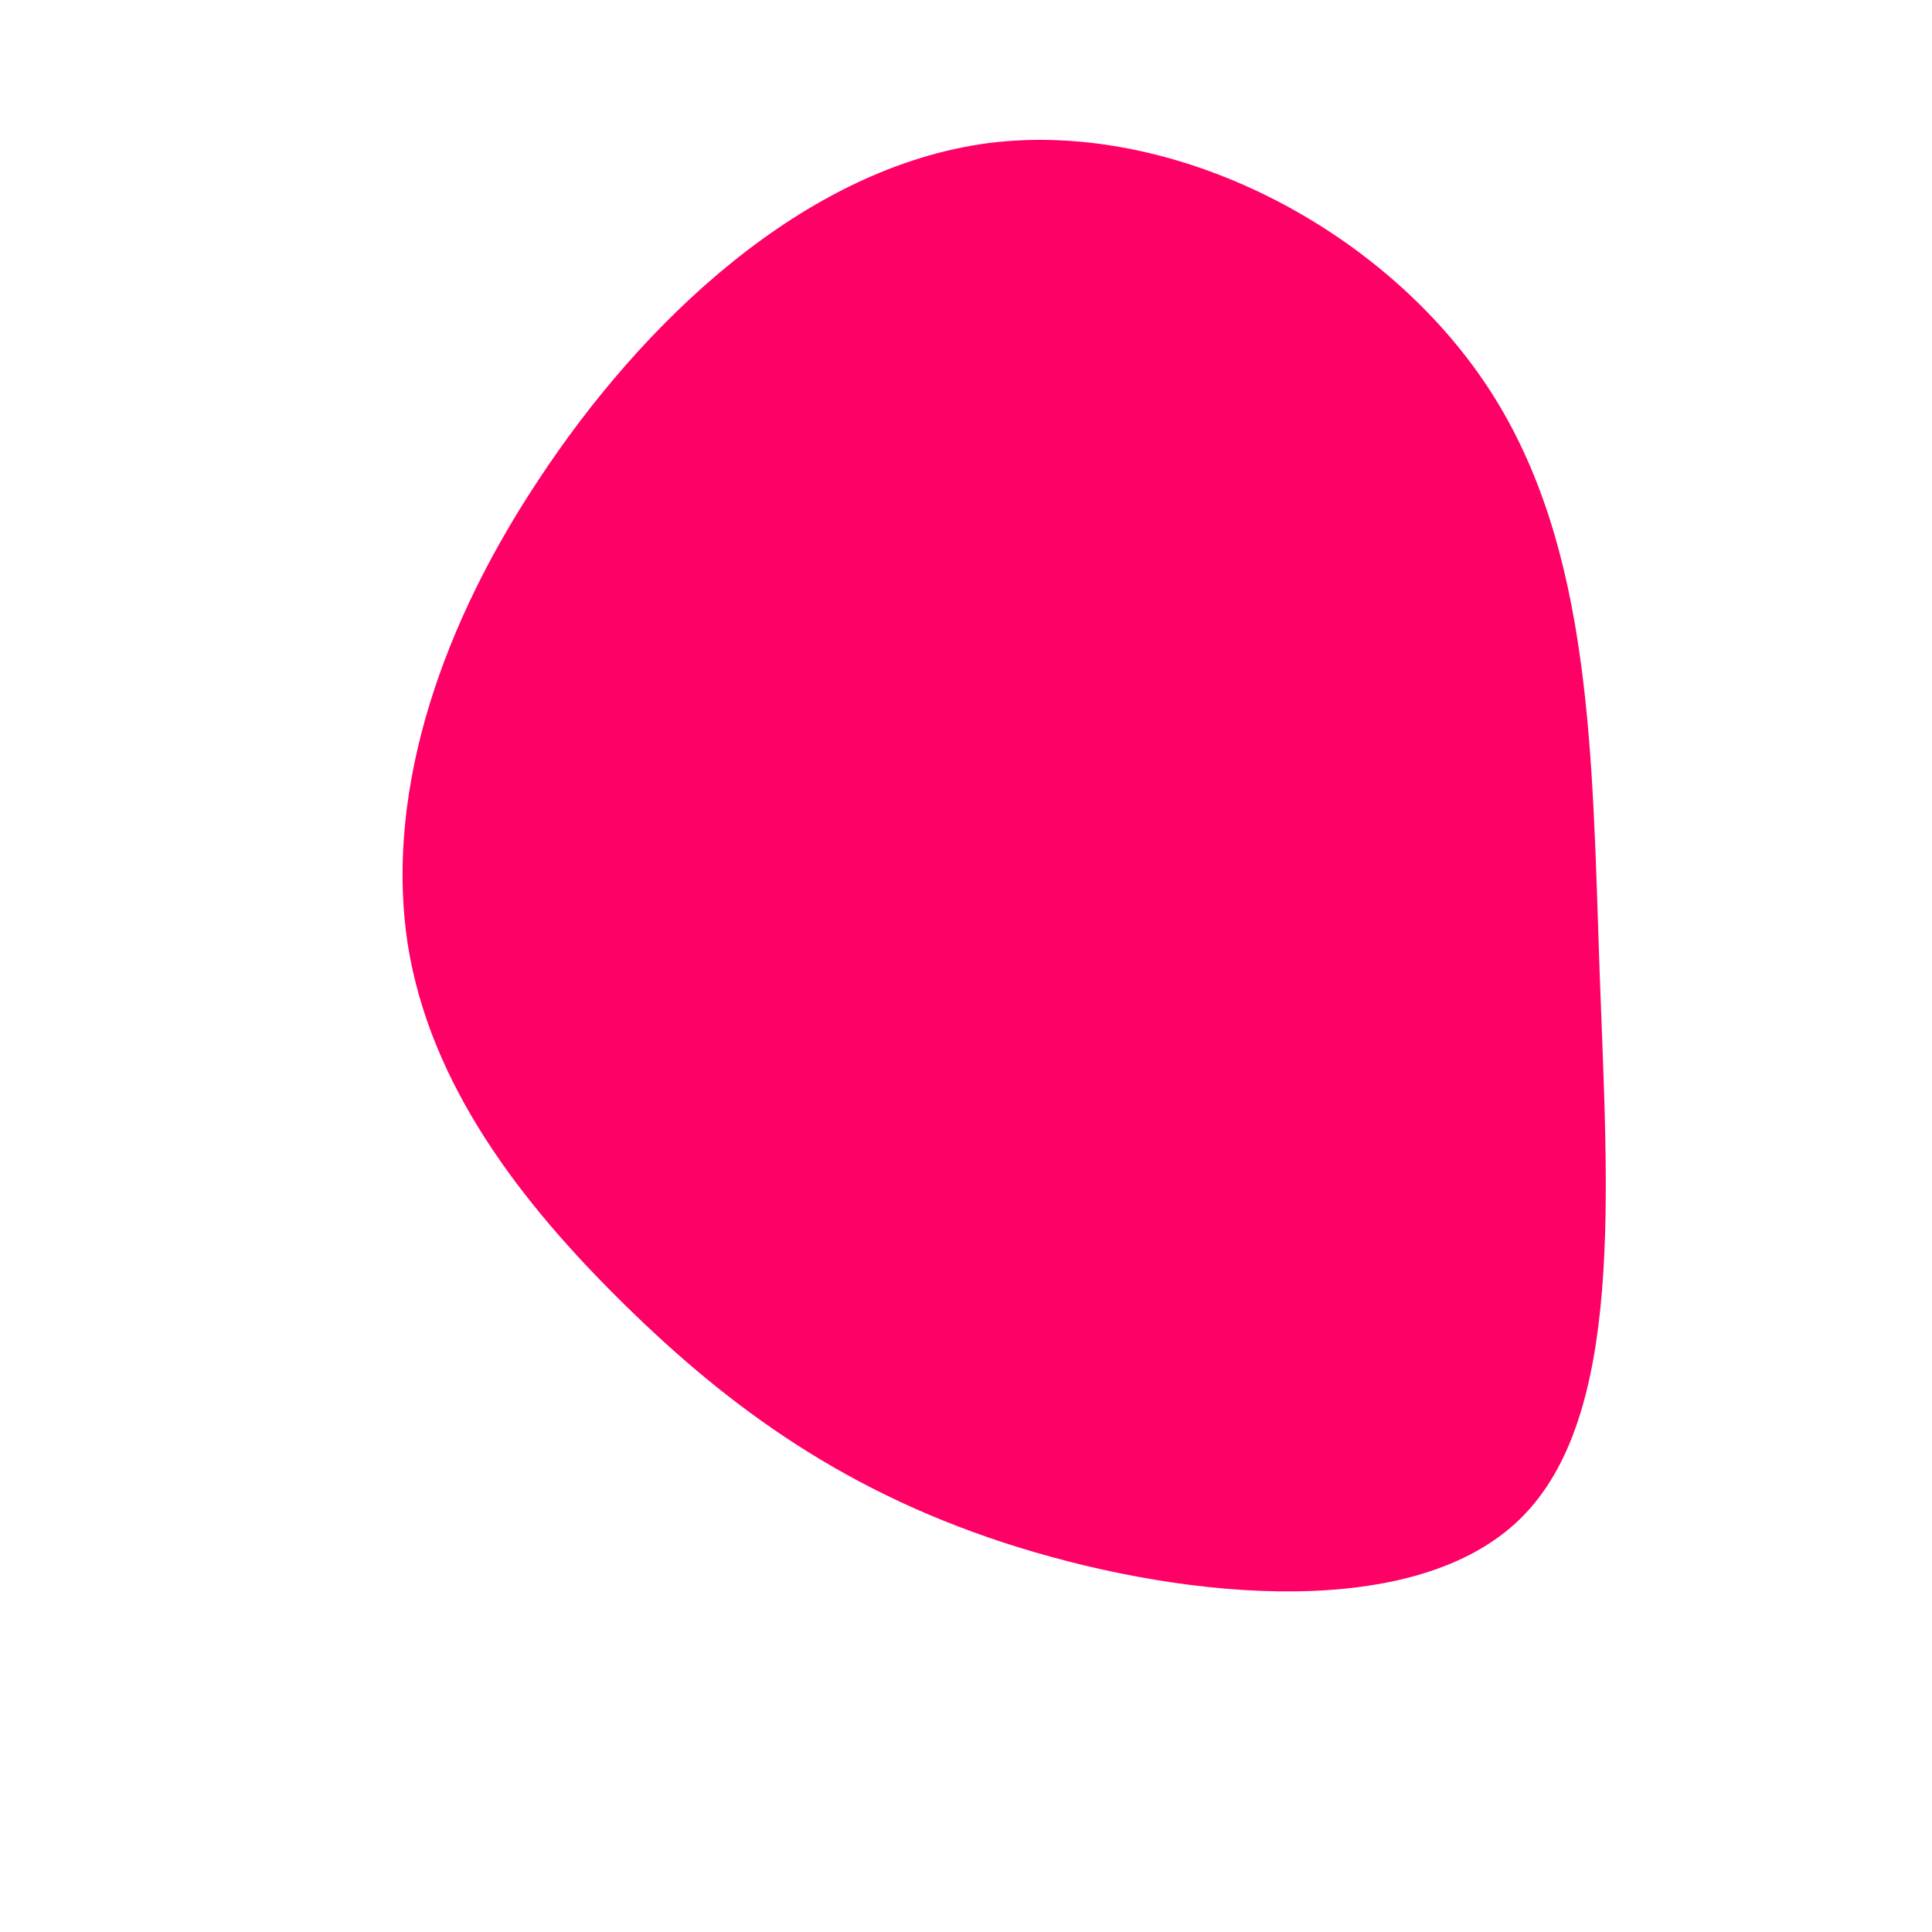 <?xml version="1.0" standalone="no"?>
<svg viewBox="0 0 200 200" xmlns="http://www.w3.org/2000/svg">
  <path fill="#FF0066" d="M54.1,-59.8C64.9,-43.3,64.8,-21.7,65.6,0.8C66.4,23.3,68.2,46.6,57.4,57.2C46.6,67.8,23.3,65.7,5.5,60.2C-12.3,54.7,-24.5,45.7,-35.3,35.1C-46.1,24.5,-55.5,12.3,-57.8,-2.3C-60,-16.8,-55.3,-33.6,-44.4,-50.1C-33.6,-66.6,-16.8,-82.7,2.4,-85.2C21.7,-87.6,43.3,-76.3,54.1,-59.8Z" transform="translate(100 100)" />
</svg>
